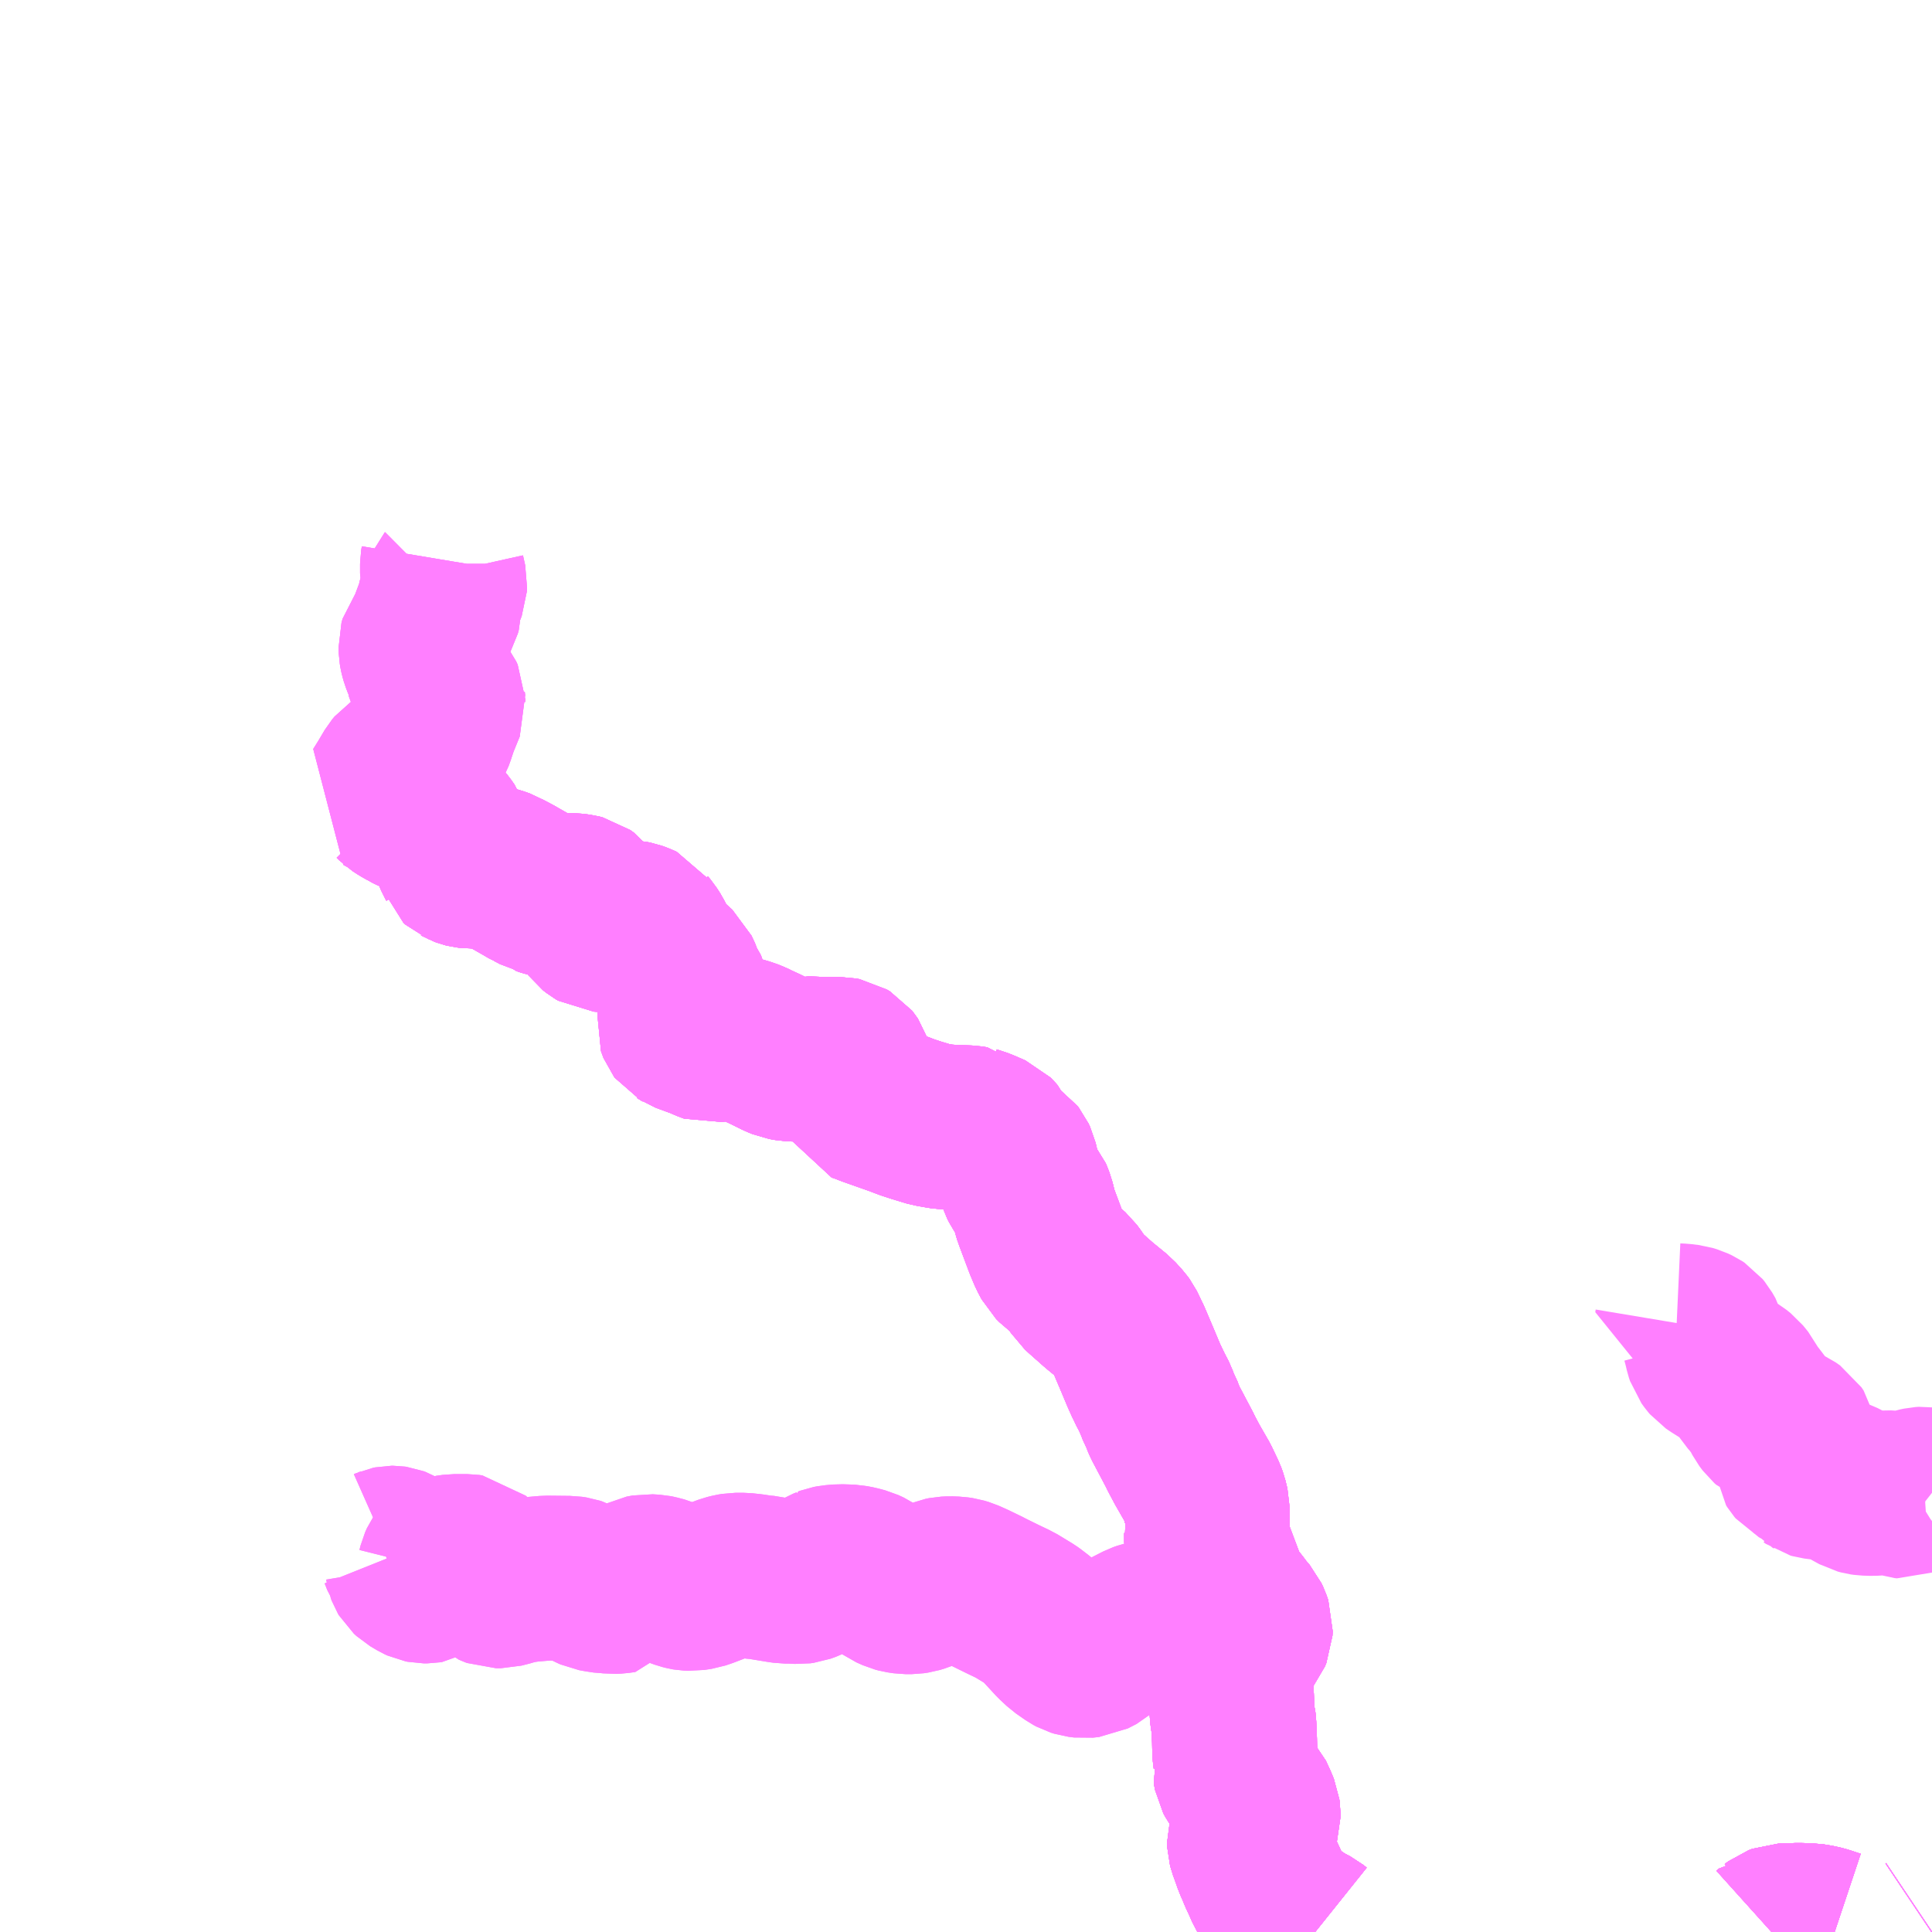 <?xml version="1.0" encoding="UTF-8"?>
<svg  xmlns="http://www.w3.org/2000/svg" xmlns:xlink="http://www.w3.org/1999/xlink" xmlns:go="http://purl.org/svgmap/profile" property="N07_001,N07_002,N07_003,N07_004,N07_005,N07_006,N07_007" viewBox="13913.086 -3594.727 8.789 8.789" go:dataArea="13913.0859375 -3594.7265625 8.7890625 8.7890625" >
<globalCoordinateSystem srsName="http://purl.org/crs/84" transform="matrix(100.0,0.0,0.0,-100.0,0.0,0.0)" />
<defs>
 <g id="p0" >
  <circle cx="0.0" cy="0.0" r="3" stroke="green" stroke-width="0.75" vector-effect="non-scaling-stroke" />
 </g>
</defs>
<g fill="none" fill-rule="evenodd" stroke="#FF00FF" stroke-width="0.75" opacity="0.5" vector-effect="non-scaling-stroke" stroke-linejoin="bevel" >
<path content="1,国際興業（株）,名栗01,2.0,2.0,2.0," xlink:title="1" d="M13917.799,-3589.197L13917.796,-3589.206L13917.783,-3589.258L13917.775,-3589.279L13917.77,-3589.291L13917.764,-3589.298L13917.738,-3589.336L13917.731,-3589.35L13917.722,-3589.377L13917.716,-3589.39L13917.714,-3589.404L13917.705,-3589.442L13917.698,-3589.457L13917.691,-3589.466L13917.676,-3589.476L13917.639,-3589.498L13917.63,-3589.508L13917.621,-3589.524L13917.609,-3589.55L13917.604,-3589.556L13917.601,-3589.559L13917.555,-3589.579L13917.532,-3589.588L13917.521,-3589.591L13917.52,-3589.592L13917.494,-3589.596L13917.415,-3589.599L13917.401,-3589.6L13917.38,-3589.601L13917.361,-3589.604L13917.345,-3589.607L13917.32,-3589.611L13917.257,-3589.63L13917.208,-3589.646L13917.201,-3589.649L13917.193,-3589.652L13917.175,-3589.659L13917.161,-3589.664L13917.045,-3589.705L13917.012,-3589.718L13916.988,-3589.726L13916.969,-3589.771L13916.96,-3589.802L13916.954,-3589.847L13916.953,-3589.871L13916.952,-3589.878L13916.95,-3589.884L13916.946,-3589.89L13916.942,-3589.895L13916.937,-3589.898L13916.927,-3589.904L13916.911,-3589.907L13916.84,-3589.907L13916.834,-3589.907L13916.747,-3589.911L13916.738,-3589.908L13916.726,-3589.908L13916.679,-3589.91L13916.651,-3589.915L13916.634,-3589.922L13916.629,-3589.924L13916.564,-3589.956L13916.529,-3589.972L13916.522,-3589.976L13916.499,-3589.986L13916.484,-3589.992L13916.477,-3589.994L13916.46,-3589.999L13916.445,-3590.003L13916.424,-3590.005L13916.407,-3590.005L13916.391,-3590.004L13916.365,-3590.001L13916.317,-3589.994L13916.314,-3589.995L13916.29,-3590.005L13916.274,-3590.014L13916.266,-3590.015L13916.198,-3590.04L13916.192,-3590.044L13916.183,-3590.049L13916.18,-3590.053L13916.178,-3590.058L13916.176,-3590.064L13916.177,-3590.072L13916.182,-3590.088L13916.194,-3590.108L13916.219,-3590.143L13916.222,-3590.152L13916.223,-3590.165L13916.222,-3590.178L13916.218,-3590.202L13916.211,-3590.215L13916.196,-3590.239L13916.187,-3590.257L13916.181,-3590.277L13916.165,-3590.311L13916.111,-3590.36L13916.101,-3590.374L13916.09,-3590.385L13916.069,-3590.416L13916.047,-3590.46L13916.031,-3590.485L13916.02,-3590.498L13916.013,-3590.509L13915.988,-3590.52L13915.971,-3590.526L13915.961,-3590.528L13915.95,-3590.529L13915.937,-3590.528L13915.878,-3590.512L13915.828,-3590.498L13915.814,-3590.499L13915.802,-3590.506L13915.788,-3590.517L13915.782,-3590.525L13915.772,-3590.543L13915.77,-3590.562L13915.771,-3590.595L13915.767,-3590.612L13915.756,-3590.629L13915.753,-3590.633L13915.736,-3590.645L13915.72,-3590.649L13915.69,-3590.653L13915.639,-3590.653L13915.596,-3590.655L13915.588,-3590.655L13915.575,-3590.658L13915.554,-3590.665L13915.552,-3590.667L13915.543,-3590.669L13915.534,-3590.674L13915.505,-3590.689L13915.5,-3590.691L13915.464,-3590.712L13915.448,-3590.721L13915.422,-3590.736L13915.38,-3590.758L13915.37,-3590.764L13915.345,-3590.773L13915.333,-3590.776L13915.302,-3590.782L13915.274,-3590.785L13915.236,-3590.788L13915.219,-3590.788L13915.21,-3590.789L13915.202,-3590.791L13915.194,-3590.794L13915.187,-3590.798L13915.18,-3590.801L13915.171,-3590.809L13915.169,-3590.816L13915.165,-3590.823L13915.159,-3590.837L13915.146,-3590.882L13915.139,-3590.898L13915.123,-3590.932L13915.119,-3590.943L13915.105,-3590.963L13915.092,-3590.979L13915.088,-3590.982L13915.072,-3590.992L13915.036,-3591.01L13915.006,-3591.022L13914.995,-3591.025L13914.959,-3591.041L13914.945,-3591.048L13914.942,-3591.05L13914.917,-3591.064L13914.894,-3591.079L13914.883,-3591.09"/>
<path content="1,国際興業（株）,名栗02,2.0,2.0,2.0," xlink:title="1" d="M13917.799,-3589.197L13917.796,-3589.206L13917.783,-3589.258L13917.775,-3589.279L13917.77,-3589.291L13917.764,-3589.298L13917.738,-3589.336L13917.731,-3589.35L13917.722,-3589.377L13917.716,-3589.39L13917.714,-3589.404L13917.705,-3589.442L13917.698,-3589.457L13917.691,-3589.466L13917.676,-3589.476L13917.639,-3589.498L13917.63,-3589.508L13917.621,-3589.524L13917.609,-3589.55L13917.604,-3589.556L13917.601,-3589.559L13917.555,-3589.579L13917.532,-3589.588L13917.521,-3589.591L13917.52,-3589.592L13917.494,-3589.596L13917.415,-3589.599L13917.401,-3589.6L13917.38,-3589.601L13917.361,-3589.604L13917.345,-3589.607L13917.32,-3589.611L13917.257,-3589.63L13917.208,-3589.646L13917.201,-3589.649L13917.193,-3589.652L13917.175,-3589.659L13917.161,-3589.664L13917.045,-3589.705L13917.012,-3589.718L13916.988,-3589.726L13916.969,-3589.771L13916.96,-3589.802L13916.954,-3589.847L13916.953,-3589.871L13916.952,-3589.878L13916.95,-3589.884L13916.946,-3589.89L13916.942,-3589.895L13916.937,-3589.898L13916.927,-3589.904L13916.911,-3589.907L13916.84,-3589.907L13916.834,-3589.907L13916.747,-3589.911L13916.738,-3589.908L13916.726,-3589.908L13916.679,-3589.91L13916.651,-3589.915L13916.634,-3589.922L13916.629,-3589.924L13916.564,-3589.956L13916.529,-3589.972L13916.522,-3589.976L13916.499,-3589.986L13916.484,-3589.992L13916.477,-3589.994L13916.46,-3589.999L13916.445,-3590.003L13916.424,-3590.005L13916.407,-3590.005L13916.391,-3590.004L13916.365,-3590.001L13916.317,-3589.994L13916.314,-3589.995L13916.29,-3590.005L13916.274,-3590.014L13916.266,-3590.015L13916.198,-3590.04L13916.192,-3590.044L13916.183,-3590.049L13916.18,-3590.053L13916.178,-3590.058L13916.176,-3590.064L13916.177,-3590.072L13916.182,-3590.088L13916.194,-3590.108L13916.219,-3590.143L13916.222,-3590.152L13916.223,-3590.165L13916.222,-3590.178L13916.218,-3590.202L13916.211,-3590.215L13916.196,-3590.239L13916.187,-3590.257L13916.181,-3590.277L13916.165,-3590.311L13916.111,-3590.36L13916.101,-3590.374L13916.09,-3590.385L13916.069,-3590.416L13916.047,-3590.46L13916.031,-3590.485L13916.02,-3590.498L13916.013,-3590.509L13915.988,-3590.52L13915.971,-3590.526L13915.961,-3590.528L13915.95,-3590.529L13915.937,-3590.528L13915.878,-3590.512L13915.828,-3590.498L13915.814,-3590.499L13915.802,-3590.506L13915.788,-3590.517L13915.782,-3590.525L13915.772,-3590.543L13915.77,-3590.562L13915.771,-3590.595L13915.767,-3590.612L13915.756,-3590.629L13915.753,-3590.633L13915.736,-3590.645L13915.72,-3590.649L13915.69,-3590.653L13915.639,-3590.653L13915.596,-3590.655L13915.588,-3590.655L13915.575,-3590.658L13915.554,-3590.665L13915.552,-3590.667L13915.543,-3590.669L13915.534,-3590.674L13915.505,-3590.689L13915.5,-3590.691L13915.464,-3590.712L13915.448,-3590.721L13915.422,-3590.736L13915.38,-3590.758L13915.37,-3590.764L13915.345,-3590.773L13915.333,-3590.776L13915.302,-3590.782L13915.274,-3590.785L13915.236,-3590.788L13915.219,-3590.788L13915.21,-3590.789L13915.202,-3590.791L13915.194,-3590.794L13915.187,-3590.798L13915.18,-3590.801L13915.171,-3590.809L13915.169,-3590.816L13915.165,-3590.823L13915.159,-3590.837L13915.146,-3590.882L13915.139,-3590.898L13915.123,-3590.932L13915.119,-3590.943L13915.105,-3590.963L13915.092,-3590.979L13915.088,-3590.982L13915.072,-3590.992L13915.036,-3591.01L13915.006,-3591.022L13914.995,-3591.025L13914.959,-3591.041L13914.945,-3591.048L13914.942,-3591.05L13914.917,-3591.064L13914.894,-3591.079L13914.883,-3591.09L13914.858,-3591.105L13914.829,-3591.121L13914.854,-3591.161L13914.886,-3591.215L13914.896,-3591.227L13914.911,-3591.237L13914.93,-3591.245L13914.954,-3591.252L13914.964,-3591.257L13914.981,-3591.274L13915.03,-3591.344L13915.039,-3591.356L13915.047,-3591.37L13915.054,-3591.389L13915.07,-3591.437L13915.103,-3591.518L13915.101,-3591.534L13915.101,-3591.545L13915.094,-3591.56L13915.078,-3591.581L13915.06,-3591.605L13915.051,-3591.617L13915.04,-3591.638L13915.034,-3591.665L13915.029,-3591.683L13915.021,-3591.704L13915.018,-3591.711L13915.01,-3591.732L13915.006,-3591.746L13915.004,-3591.755L13915.002,-3591.767L13915.001,-3591.794L13915.006,-3591.812L13915.01,-3591.817L13915.028,-3591.834L13915.038,-3591.842L13915.045,-3591.85L13915.049,-3591.861L13915.052,-3591.888L13915.058,-3591.909L13915.065,-3591.924L13915.074,-3591.935L13915.081,-3591.948L13915.085,-3591.962L13915.085,-3591.986L13915.089,-3592.006L13915.1,-3592.038L13915.102,-3592.04L13915.108,-3592.056L13915.109,-3592.074L13915.103,-3592.101L13915.099,-3592.119L13915.099,-3592.162L13915.102,-3592.18"/>
<path content="1,国際興業（株）,有間01,0.0,1.0,1.0," xlink:title="1" d="M13914.833,-3587.673L13914.848,-3587.678L13914.857,-3587.682L13914.867,-3587.684L13914.875,-3587.684L13914.882,-3587.683L13914.89,-3587.68L13914.897,-3587.676L13914.905,-3587.669L13914.911,-3587.663L13914.917,-3587.648L13914.924,-3587.63L13914.937,-3587.61L13914.94,-3587.603L13914.943,-3587.585L13914.946,-3587.577L13914.949,-3587.572L13914.961,-3587.561L13914.993,-3587.542L13915.004,-3587.537L13915.014,-3587.535L13915.029,-3587.535L13915.035,-3587.536L13915.042,-3587.54L13915.052,-3587.545L13915.069,-3587.558L13915.072,-3587.56L13915.079,-3587.572L13915.085,-3587.585L13915.09,-3587.605L13915.098,-3587.623L13915.105,-3587.633L13915.112,-3587.638L13915.122,-3587.642L13915.151,-3587.646L13915.213,-3587.646L13915.227,-3587.644L13915.237,-3587.635L13915.242,-3587.628L13915.251,-3587.608L13915.258,-3587.589L13915.265,-3587.578L13915.287,-3587.555L13915.325,-3587.52L13915.334,-3587.516L13915.342,-3587.513L13915.365,-3587.513L13915.404,-3587.523L13915.422,-3587.529L13915.447,-3587.534L13915.449,-3587.534L13915.449,-3587.535L13915.491,-3587.541L13915.572,-3587.548L13915.668,-3587.547L13915.678,-3587.547L13915.698,-3587.544L13915.707,-3587.541L13915.724,-3587.532L13915.744,-3587.519L13915.779,-3587.502L13915.788,-3587.498L13915.81,-3587.494L13915.843,-3587.489L13915.856,-3587.489L13915.873,-3587.487L13915.895,-3587.488L13915.923,-3587.492L13915.935,-3587.51L13915.978,-3587.536L13916.005,-3587.55L13916.032,-3587.555L13916.064,-3587.553L13916.074,-3587.551L13916.105,-3587.543L13916.169,-3587.515L13916.191,-3587.507L13916.207,-3587.503L13916.213,-3587.502L13916.234,-3587.501L13916.254,-3587.504L13916.267,-3587.506L13916.291,-3587.514L13916.343,-3587.534L13916.394,-3587.553L13916.414,-3587.558L13916.432,-3587.561L13916.469,-3587.561L13916.506,-3587.557L13916.539,-3587.552L13916.546,-3587.552L13916.57,-3587.548L13916.631,-3587.538L13916.658,-3587.534L13916.686,-3587.534L13916.722,-3587.532L13916.737,-3587.534L13916.762,-3587.543L13916.774,-3587.549L13916.805,-3587.567L13916.834,-3587.584L13916.849,-3587.59L13916.849,-3587.591L13916.857,-3587.594L13916.873,-3587.597L13916.908,-3587.6L13916.94,-3587.599L13916.96,-3587.598L13916.986,-3587.593L13917.016,-3587.585L13917.04,-3587.574L13917.078,-3587.548L13917.101,-3587.531L13917.135,-3587.507L13917.164,-3587.494L13917.179,-3587.49L13917.206,-3587.486L13917.233,-3587.486L13917.253,-3587.489L13917.273,-3587.495L13917.302,-3587.507L13917.349,-3587.532L13917.371,-3587.541L13917.386,-3587.544L13917.407,-3587.545L13917.436,-3587.544L13917.456,-3587.541L13917.476,-3587.535L13917.512,-3587.519L13917.574,-3587.489L13917.581,-3587.485L13917.646,-3587.453L13917.692,-3587.431L13917.701,-3587.427L13917.77,-3587.385L13917.777,-3587.38L13917.807,-3587.357L13917.821,-3587.345L13917.891,-3587.269L13917.922,-3587.24L13917.965,-3587.21L13917.978,-3587.203L13917.994,-3587.198L13918.018,-3587.195L13918.046,-3587.198L13918.085,-3587.218L13918.122,-3587.252L13918.183,-3587.288L13918.275,-3587.335L13918.292,-3587.341L13918.305,-3587.344L13918.32,-3587.344L13918.329,-3587.342L13918.342,-3587.337L13918.351,-3587.336L13918.354,-3587.332L13918.367,-3587.325L13918.398,-3587.3L13918.413,-3587.291L13918.424,-3587.287L13918.438,-3587.283L13918.477,-3587.278L13918.515,-3587.272L13918.533,-3587.271L13918.544,-3587.27L13918.561,-3587.268L13918.576,-3587.267L13918.588,-3587.265L13918.599,-3587.264L13918.608,-3587.263L13918.624,-3587.261L13918.646,-3587.258L13918.664,-3587.255L13918.674,-3587.241L13918.681,-3587.229L13918.689,-3587.221L13918.692,-3587.217L13918.683,-3587.21L13918.68,-3587.205L13918.678,-3587.196L13918.68,-3587.175L13918.679,-3587.161L13918.682,-3587.149L13918.682,-3587.14L13918.683,-3587.106L13918.688,-3587.063L13918.689,-3587.05L13918.687,-3587.042L13918.686,-3587.03L13918.688,-3587.011L13918.69,-3586.952L13918.692,-3586.927L13918.694,-3586.911L13918.695,-3586.906L13918.697,-3586.898L13918.699,-3586.88L13918.702,-3586.811L13918.703,-3586.758L13918.707,-3586.725L13918.706,-3586.694L13918.703,-3586.686L13918.709,-3586.655L13918.717,-3586.64L13918.735,-3586.615L13918.75,-3586.589L13918.777,-3586.56L13918.795,-3586.521L13918.807,-3586.492L13918.809,-3586.477L13918.809,-3586.461L13918.8,-3586.431L13918.78,-3586.393L13918.77,-3586.361L13918.771,-3586.339L13918.775,-3586.324L13918.792,-3586.277L13918.798,-3586.259L13918.808,-3586.237L13918.822,-3586.203L13918.841,-3586.162L13918.853,-3586.134L13918.879,-3586.091L13918.883,-3586.079L13918.898,-3586.06L13918.934,-3586.027L13918.957,-3586.009L13919.009,-3585.974L13919.014,-3585.971L13919.054,-3585.95L13919.069,-3585.938M13921.145,-3585.938L13921.155,-3585.947L13921.157,-3585.947L13921.173,-3585.959L13921.189,-3585.965L13921.267,-3585.968L13921.305,-3585.967L13921.319,-3585.967L13921.361,-3585.96L13921.387,-3585.953L13921.432,-3585.938M13921.872,-3585.938L13921.875,-3585.94"/>
<path content="1,国際興業（株）,有間01-2,0.0,1.0,1.0," xlink:title="1" d="M13914.833,-3587.673L13914.848,-3587.678L13914.857,-3587.682L13914.867,-3587.684L13914.875,-3587.684L13914.882,-3587.683L13914.89,-3587.68L13914.897,-3587.676L13914.905,-3587.669L13914.911,-3587.663L13914.917,-3587.648L13914.924,-3587.63L13914.937,-3587.61L13914.94,-3587.603L13914.943,-3587.585L13914.946,-3587.577L13914.949,-3587.572L13914.961,-3587.561L13914.993,-3587.542L13915.004,-3587.537L13915.014,-3587.535L13915.029,-3587.535L13915.035,-3587.536L13915.042,-3587.54L13915.052,-3587.545L13915.069,-3587.558L13915.072,-3587.56L13915.079,-3587.572L13915.085,-3587.585L13915.09,-3587.605L13915.098,-3587.623L13915.105,-3587.633L13915.112,-3587.638L13915.122,-3587.642L13915.151,-3587.646L13915.213,-3587.646L13915.227,-3587.644L13915.237,-3587.635L13915.242,-3587.628L13915.251,-3587.608L13915.258,-3587.589L13915.265,-3587.578L13915.287,-3587.555L13915.325,-3587.52L13915.334,-3587.516L13915.342,-3587.513L13915.365,-3587.513L13915.404,-3587.523L13915.422,-3587.529L13915.447,-3587.534L13915.449,-3587.534L13915.449,-3587.535L13915.491,-3587.541L13915.572,-3587.548L13915.668,-3587.547L13915.678,-3587.547L13915.698,-3587.544L13915.707,-3587.541L13915.724,-3587.532L13915.744,-3587.519L13915.779,-3587.502L13915.788,-3587.498L13915.81,-3587.494L13915.843,-3587.489L13915.856,-3587.489L13915.873,-3587.487L13915.895,-3587.488L13915.923,-3587.492L13915.935,-3587.51L13915.978,-3587.536L13916.005,-3587.55L13916.032,-3587.555L13916.064,-3587.553L13916.074,-3587.551L13916.105,-3587.543L13916.169,-3587.515L13916.191,-3587.507L13916.207,-3587.503L13916.213,-3587.502L13916.234,-3587.501L13916.254,-3587.504L13916.267,-3587.506L13916.291,-3587.514L13916.343,-3587.534L13916.394,-3587.553L13916.414,-3587.558L13916.432,-3587.561L13916.469,-3587.561L13916.506,-3587.557L13916.539,-3587.552L13916.546,-3587.552L13916.57,-3587.548L13916.631,-3587.538L13916.658,-3587.534L13916.686,-3587.534L13916.722,-3587.532L13916.737,-3587.534L13916.762,-3587.543L13916.774,-3587.549L13916.805,-3587.567L13916.834,-3587.584L13916.849,-3587.59L13916.849,-3587.591L13916.857,-3587.594L13916.873,-3587.597L13916.908,-3587.6L13916.94,-3587.599L13916.96,-3587.598L13916.986,-3587.593L13917.016,-3587.585L13917.04,-3587.574L13917.078,-3587.548L13917.101,-3587.531L13917.135,-3587.507L13917.164,-3587.494L13917.179,-3587.49L13917.206,-3587.486L13917.233,-3587.486L13917.253,-3587.489L13917.273,-3587.495L13917.302,-3587.507L13917.349,-3587.532L13917.371,-3587.541L13917.386,-3587.544L13917.407,-3587.545L13917.436,-3587.544L13917.456,-3587.541L13917.476,-3587.535L13917.512,-3587.519L13917.574,-3587.489L13917.581,-3587.485L13917.646,-3587.453L13917.692,-3587.431L13917.701,-3587.427L13917.77,-3587.385L13917.777,-3587.38L13917.807,-3587.357L13917.821,-3587.345L13917.891,-3587.269L13917.922,-3587.24L13917.965,-3587.21L13917.978,-3587.203L13917.994,-3587.198L13918.018,-3587.195L13918.046,-3587.198L13918.085,-3587.218L13918.122,-3587.252L13918.183,-3587.288L13918.275,-3587.335L13918.292,-3587.341L13918.305,-3587.344L13918.32,-3587.344L13918.329,-3587.342L13918.342,-3587.337L13918.351,-3587.336L13918.354,-3587.332L13918.367,-3587.325L13918.398,-3587.3L13918.413,-3587.291L13918.424,-3587.287L13918.438,-3587.283L13918.477,-3587.278L13918.515,-3587.272L13918.533,-3587.271L13918.544,-3587.27L13918.561,-3587.268L13918.576,-3587.267L13918.588,-3587.265L13918.599,-3587.264L13918.608,-3587.263L13918.624,-3587.261L13918.646,-3587.258L13918.664,-3587.255L13918.674,-3587.241L13918.681,-3587.229L13918.689,-3587.221L13918.692,-3587.217L13918.683,-3587.21L13918.68,-3587.205L13918.678,-3587.196L13918.68,-3587.175L13918.679,-3587.161L13918.682,-3587.149L13918.682,-3587.14L13918.683,-3587.106L13918.688,-3587.063L13918.689,-3587.05L13918.687,-3587.042L13918.686,-3587.03L13918.688,-3587.011L13918.69,-3586.952L13918.692,-3586.927L13918.694,-3586.911L13918.695,-3586.906L13918.697,-3586.898L13918.699,-3586.88L13918.702,-3586.811L13918.703,-3586.758L13918.707,-3586.725L13918.706,-3586.694L13918.703,-3586.686L13918.709,-3586.655L13918.717,-3586.64L13918.735,-3586.615L13918.75,-3586.589L13918.777,-3586.56L13918.795,-3586.521L13918.807,-3586.492L13918.809,-3586.477L13918.809,-3586.461L13918.8,-3586.431L13918.78,-3586.393L13918.77,-3586.361L13918.771,-3586.339L13918.775,-3586.324L13918.792,-3586.277L13918.798,-3586.259L13918.808,-3586.237L13918.822,-3586.203L13918.841,-3586.162L13918.853,-3586.134L13918.879,-3586.091L13918.883,-3586.079L13918.898,-3586.06L13918.934,-3586.027L13918.957,-3586.009L13919.009,-3585.974L13919.014,-3585.971L13919.054,-3585.95L13919.069,-3585.938M13921.145,-3585.938L13921.155,-3585.947L13921.157,-3585.947L13921.173,-3585.959L13921.189,-3585.965L13921.267,-3585.968L13921.305,-3585.967L13921.319,-3585.967L13921.361,-3585.96L13921.387,-3585.953L13921.432,-3585.938M13921.872,-3585.938L13921.875,-3585.94"/>
<path content="1,国際興業（株）,飯01,3.5,2.5,2.5," xlink:title="1" d="M13915.102,-3592.18L13915.099,-3592.162L13915.099,-3592.119L13915.103,-3592.101L13915.109,-3592.074L13915.108,-3592.056L13915.102,-3592.04L13915.1,-3592.038L13915.089,-3592.006L13915.085,-3591.986L13915.085,-3591.962L13915.081,-3591.948L13915.074,-3591.935L13915.065,-3591.924L13915.058,-3591.909L13915.052,-3591.888L13915.049,-3591.861L13915.045,-3591.85L13915.038,-3591.842L13915.028,-3591.834L13915.01,-3591.817L13915.006,-3591.812L13915.001,-3591.794L13915.002,-3591.767L13915.004,-3591.755L13915.006,-3591.746L13915.01,-3591.732L13915.018,-3591.711L13915.021,-3591.704L13915.029,-3591.683L13915.034,-3591.665L13915.04,-3591.638L13915.051,-3591.617L13915.06,-3591.605L13915.078,-3591.581L13915.094,-3591.56L13915.101,-3591.545L13915.101,-3591.534L13915.103,-3591.518L13915.07,-3591.437L13915.054,-3591.389L13915.047,-3591.37L13915.039,-3591.356L13915.03,-3591.344L13914.981,-3591.274L13914.964,-3591.257L13914.954,-3591.252L13914.93,-3591.245L13914.911,-3591.237L13914.896,-3591.227L13914.886,-3591.215L13914.854,-3591.161L13914.829,-3591.121L13914.858,-3591.105L13914.883,-3591.09L13914.894,-3591.079L13914.917,-3591.064L13914.942,-3591.05L13914.945,-3591.048L13914.959,-3591.041L13914.995,-3591.025L13915.006,-3591.022L13915.036,-3591.01L13915.072,-3590.992L13915.088,-3590.982L13915.092,-3590.979L13915.105,-3590.963L13915.119,-3590.943L13915.123,-3590.932L13915.139,-3590.898L13915.146,-3590.882L13915.159,-3590.837L13915.165,-3590.823L13915.169,-3590.816L13915.171,-3590.809L13915.18,-3590.801L13915.187,-3590.798L13915.194,-3590.794L13915.202,-3590.791L13915.21,-3590.789L13915.219,-3590.788L13915.236,-3590.788L13915.274,-3590.785L13915.302,-3590.782L13915.333,-3590.776L13915.345,-3590.773L13915.37,-3590.764L13915.38,-3590.758L13915.422,-3590.736L13915.448,-3590.721L13915.464,-3590.712L13915.5,-3590.691L13915.505,-3590.689L13915.534,-3590.674L13915.543,-3590.669L13915.552,-3590.667L13915.554,-3590.665L13915.575,-3590.658L13915.588,-3590.655L13915.596,-3590.655L13915.639,-3590.653L13915.69,-3590.653L13915.72,-3590.649L13915.736,-3590.645L13915.753,-3590.633L13915.756,-3590.629L13915.767,-3590.612L13915.771,-3590.595L13915.77,-3590.562L13915.772,-3590.543L13915.782,-3590.525L13915.788,-3590.517L13915.802,-3590.506L13915.814,-3590.499L13915.828,-3590.498L13915.878,-3590.512L13915.937,-3590.528L13915.95,-3590.529L13915.961,-3590.528L13915.971,-3590.526L13915.988,-3590.52L13916.013,-3590.509L13916.02,-3590.498L13916.031,-3590.485L13916.047,-3590.46L13916.069,-3590.416L13916.09,-3590.385L13916.101,-3590.374L13916.111,-3590.36L13916.165,-3590.311L13916.181,-3590.277L13916.187,-3590.257L13916.196,-3590.239L13916.211,-3590.215L13916.218,-3590.202L13916.222,-3590.178L13916.223,-3590.165L13916.222,-3590.152L13916.219,-3590.143L13916.194,-3590.108L13916.182,-3590.088L13916.177,-3590.072L13916.176,-3590.064L13916.178,-3590.058L13916.18,-3590.053L13916.183,-3590.049L13916.192,-3590.044L13916.198,-3590.04L13916.266,-3590.015L13916.274,-3590.014L13916.29,-3590.005L13916.314,-3589.995L13916.317,-3589.994L13916.365,-3590.001L13916.391,-3590.004L13916.407,-3590.005L13916.424,-3590.005L13916.445,-3590.003L13916.46,-3589.999L13916.477,-3589.994L13916.484,-3589.992L13916.499,-3589.986L13916.522,-3589.976L13916.529,-3589.972L13916.564,-3589.956L13916.629,-3589.924L13916.634,-3589.922L13916.651,-3589.915L13916.679,-3589.91L13916.726,-3589.908L13916.738,-3589.908L13916.747,-3589.911L13916.834,-3589.907L13916.84,-3589.907L13916.911,-3589.907L13916.927,-3589.904L13916.937,-3589.898L13916.942,-3589.895L13916.946,-3589.89L13916.95,-3589.884L13916.952,-3589.878L13916.953,-3589.871L13916.954,-3589.847L13916.96,-3589.802L13916.969,-3589.771L13916.988,-3589.726L13917.012,-3589.718L13917.045,-3589.705L13917.161,-3589.664L13917.175,-3589.659L13917.193,-3589.652L13917.201,-3589.649L13917.208,-3589.646L13917.257,-3589.63L13917.32,-3589.611L13917.345,-3589.607L13917.361,-3589.604L13917.38,-3589.601L13917.401,-3589.6L13917.415,-3589.599L13917.494,-3589.596L13917.52,-3589.592L13917.521,-3589.591L13917.532,-3589.588L13917.555,-3589.579L13917.601,-3589.559L13917.604,-3589.556L13917.609,-3589.55L13917.621,-3589.524L13917.63,-3589.508L13917.639,-3589.498L13917.676,-3589.476L13917.691,-3589.466L13917.698,-3589.457L13917.705,-3589.442L13917.714,-3589.404L13917.716,-3589.39L13917.722,-3589.377L13917.731,-3589.35L13917.738,-3589.336L13917.764,-3589.298L13917.77,-3589.291L13917.775,-3589.279L13917.783,-3589.258L13917.796,-3589.206L13917.799,-3589.197L13917.847,-3589.069L13917.866,-3589.024L13917.883,-3588.992L13917.897,-3588.978L13917.938,-3588.948L13917.956,-3588.932L13917.973,-3588.909L13918.001,-3588.865L13918.022,-3588.846L13918.083,-3588.792L13918.095,-3588.782L13918.156,-3588.732L13918.186,-3588.699L13918.194,-3588.688L13918.199,-3588.678L13918.222,-3588.63L13918.256,-3588.55L13918.29,-3588.469L13918.294,-3588.458L13918.301,-3588.445L13918.323,-3588.399L13918.331,-3588.386L13918.35,-3588.342L13918.352,-3588.335L13918.376,-3588.283L13918.377,-3588.278L13918.387,-3588.255L13918.434,-3588.166L13918.454,-3588.128L13918.458,-3588.119L13918.486,-3588.066L13918.533,-3587.984L13918.562,-3587.923L13918.569,-3587.904L13918.578,-3587.867L13918.578,-3587.85L13918.578,-3587.818L13918.576,-3587.779L13918.573,-3587.767L13918.575,-3587.753L13918.575,-3587.711L13918.582,-3587.682L13918.592,-3587.659L13918.629,-3587.601L13918.636,-3587.555L13918.639,-3587.544L13918.643,-3587.527L13918.65,-3587.509L13918.662,-3587.486L13918.718,-3587.415L13918.735,-3587.392L13918.758,-3587.365L13918.766,-3587.348L13918.774,-3587.325L13918.773,-3587.305L13918.766,-3587.288L13918.754,-3587.273L13918.744,-3587.261L13918.73,-3587.247L13918.71,-3587.232L13918.692,-3587.217L13918.683,-3587.21L13918.68,-3587.205L13918.678,-3587.196L13918.68,-3587.175L13918.679,-3587.161L13918.682,-3587.149L13918.682,-3587.14L13918.683,-3587.106L13918.688,-3587.063L13918.689,-3587.05L13918.687,-3587.042L13918.686,-3587.03L13918.688,-3587.011L13918.69,-3586.952L13918.692,-3586.927L13918.694,-3586.911L13918.695,-3586.906L13918.697,-3586.898L13918.699,-3586.88L13918.702,-3586.811L13918.703,-3586.758L13918.707,-3586.725L13918.706,-3586.694L13918.703,-3586.686L13918.709,-3586.655L13918.717,-3586.64L13918.735,-3586.615L13918.75,-3586.589L13918.777,-3586.56L13918.795,-3586.521L13918.807,-3586.492L13918.809,-3586.477L13918.809,-3586.461L13918.8,-3586.431L13918.78,-3586.393L13918.77,-3586.361L13918.771,-3586.339L13918.775,-3586.324L13918.792,-3586.277L13918.798,-3586.259L13918.808,-3586.237L13918.822,-3586.203L13918.841,-3586.162L13918.853,-3586.134L13918.879,-3586.091L13918.883,-3586.079L13918.898,-3586.06L13918.934,-3586.027L13918.957,-3586.009L13919.009,-3585.974L13919.014,-3585.971L13919.054,-3585.95L13919.069,-3585.938M13921.145,-3585.938L13921.155,-3585.947L13921.157,-3585.947L13921.173,-3585.959L13921.189,-3585.965L13921.267,-3585.968L13921.305,-3585.967L13921.319,-3585.967L13921.361,-3585.96L13921.387,-3585.953L13921.432,-3585.938M13921.872,-3585.938L13921.875,-3585.94"/>
<path content="1,国際興業（株）,飯01-2,2.0,2.5,2.5," xlink:title="1" d="M13918.692,-3587.217L13918.683,-3587.21L13918.68,-3587.205L13918.678,-3587.196L13918.68,-3587.175L13918.679,-3587.161L13918.682,-3587.149L13918.682,-3587.14L13918.683,-3587.106L13918.688,-3587.063L13918.689,-3587.05L13918.687,-3587.042L13918.686,-3587.03L13918.688,-3587.011L13918.69,-3586.952L13918.692,-3586.927L13918.694,-3586.911L13918.695,-3586.906L13918.697,-3586.898L13918.699,-3586.88L13918.702,-3586.811L13918.703,-3586.758L13918.707,-3586.725L13918.706,-3586.694L13918.703,-3586.686L13918.709,-3586.655L13918.717,-3586.64L13918.735,-3586.615L13918.75,-3586.589L13918.777,-3586.56L13918.795,-3586.521L13918.807,-3586.492L13918.809,-3586.477L13918.809,-3586.461L13918.8,-3586.431L13918.78,-3586.393L13918.77,-3586.361L13918.771,-3586.339L13918.775,-3586.324L13918.792,-3586.277L13918.798,-3586.259L13918.808,-3586.237L13918.822,-3586.203L13918.841,-3586.162L13918.853,-3586.134L13918.879,-3586.091L13918.883,-3586.079L13918.898,-3586.06L13918.934,-3586.027L13918.957,-3586.009L13919.009,-3585.974L13919.014,-3585.971L13919.054,-3585.95L13919.069,-3585.938M13921.145,-3585.938L13921.155,-3585.947L13921.157,-3585.947L13921.173,-3585.959L13921.189,-3585.965L13921.267,-3585.968L13921.305,-3585.967L13921.319,-3585.967L13921.361,-3585.96L13921.387,-3585.953L13921.432,-3585.938M13921.872,-3585.938L13921.875,-3585.94"/>
<path content="1,国際興業（株）,飯01-2,2.0,2.5,2.5," xlink:title="1" d="M13918.342,-3587.337L13918.351,-3587.336L13918.354,-3587.332L13918.367,-3587.325L13918.398,-3587.3L13918.413,-3587.291L13918.424,-3587.287L13918.438,-3587.283L13918.477,-3587.278L13918.515,-3587.272L13918.533,-3587.271L13918.544,-3587.27L13918.561,-3587.268L13918.576,-3587.267L13918.588,-3587.265L13918.599,-3587.264L13918.608,-3587.263L13918.624,-3587.261L13918.646,-3587.258L13918.664,-3587.255L13918.674,-3587.241L13918.681,-3587.229L13918.689,-3587.221L13918.692,-3587.217"/>
<path content="1,国際興業（株）,飯01-2,2.0,2.5,2.5," xlink:title="1" d="M13915.102,-3592.18L13915.099,-3592.162L13915.099,-3592.119L13915.103,-3592.101L13915.109,-3592.074L13915.108,-3592.056L13915.102,-3592.04L13915.1,-3592.038L13915.089,-3592.006L13915.085,-3591.986L13915.085,-3591.962L13915.081,-3591.948L13915.074,-3591.935L13915.065,-3591.924L13915.058,-3591.909L13915.052,-3591.888L13915.049,-3591.861L13915.045,-3591.85L13915.038,-3591.842L13915.028,-3591.834L13915.01,-3591.817L13915.006,-3591.812L13915.001,-3591.794L13915.002,-3591.767L13915.004,-3591.755L13915.006,-3591.746L13915.01,-3591.732L13915.018,-3591.711L13915.021,-3591.704L13915.029,-3591.683L13915.034,-3591.665L13915.04,-3591.638L13915.051,-3591.617L13915.06,-3591.605L13915.078,-3591.581L13915.094,-3591.56L13915.101,-3591.545L13915.101,-3591.534L13915.103,-3591.518L13915.07,-3591.437L13915.054,-3591.389L13915.047,-3591.37L13915.039,-3591.356L13915.03,-3591.344L13914.981,-3591.274L13914.964,-3591.257L13914.954,-3591.252L13914.93,-3591.245L13914.911,-3591.237L13914.896,-3591.227L13914.886,-3591.215L13914.854,-3591.161L13914.829,-3591.121L13914.858,-3591.105L13914.883,-3591.09L13914.894,-3591.079L13914.917,-3591.064L13914.942,-3591.05L13914.945,-3591.048L13914.959,-3591.041L13914.995,-3591.025L13915.006,-3591.022L13915.036,-3591.01L13915.072,-3590.992L13915.088,-3590.982L13915.092,-3590.979L13915.105,-3590.963L13915.119,-3590.943L13915.123,-3590.932L13915.139,-3590.898L13915.146,-3590.882L13915.159,-3590.837L13915.165,-3590.823L13915.169,-3590.816L13915.171,-3590.809L13915.18,-3590.801L13915.187,-3590.798L13915.194,-3590.794L13915.202,-3590.791L13915.21,-3590.789L13915.219,-3590.788L13915.236,-3590.788L13915.274,-3590.785L13915.302,-3590.782L13915.333,-3590.776L13915.345,-3590.773L13915.37,-3590.764L13915.38,-3590.758L13915.422,-3590.736L13915.448,-3590.721L13915.464,-3590.712L13915.5,-3590.691L13915.505,-3590.689L13915.534,-3590.674L13915.543,-3590.669L13915.552,-3590.667L13915.554,-3590.665L13915.575,-3590.658L13915.588,-3590.655L13915.596,-3590.655L13915.639,-3590.653L13915.69,-3590.653L13915.72,-3590.649L13915.736,-3590.645L13915.753,-3590.633L13915.756,-3590.629L13915.767,-3590.612L13915.771,-3590.595L13915.77,-3590.562L13915.772,-3590.543L13915.782,-3590.525L13915.788,-3590.517L13915.802,-3590.506L13915.814,-3590.499L13915.828,-3590.498L13915.878,-3590.512L13915.937,-3590.528L13915.95,-3590.529L13915.961,-3590.528L13915.971,-3590.526L13915.988,-3590.52L13916.013,-3590.509L13916.02,-3590.498L13916.031,-3590.485L13916.047,-3590.46L13916.069,-3590.416L13916.09,-3590.385L13916.101,-3590.374L13916.111,-3590.36L13916.165,-3590.311L13916.181,-3590.277L13916.187,-3590.257L13916.196,-3590.239L13916.211,-3590.215L13916.218,-3590.202L13916.222,-3590.178L13916.223,-3590.165L13916.222,-3590.152L13916.219,-3590.143L13916.194,-3590.108L13916.182,-3590.088L13916.177,-3590.072L13916.176,-3590.064L13916.178,-3590.058L13916.18,-3590.053L13916.183,-3590.049L13916.192,-3590.044L13916.198,-3590.04L13916.266,-3590.015L13916.274,-3590.014L13916.29,-3590.005L13916.314,-3589.995L13916.317,-3589.994L13916.365,-3590.001L13916.391,-3590.004L13916.407,-3590.005L13916.424,-3590.005L13916.445,-3590.003L13916.46,-3589.999L13916.477,-3589.994L13916.484,-3589.992L13916.499,-3589.986L13916.522,-3589.976L13916.529,-3589.972L13916.564,-3589.956L13916.629,-3589.924L13916.634,-3589.922L13916.651,-3589.915L13916.679,-3589.91L13916.726,-3589.908L13916.738,-3589.908L13916.747,-3589.911L13916.834,-3589.907L13916.84,-3589.907L13916.911,-3589.907L13916.927,-3589.904L13916.937,-3589.898L13916.942,-3589.895L13916.946,-3589.89L13916.95,-3589.884L13916.952,-3589.878L13916.953,-3589.871L13916.954,-3589.847L13916.96,-3589.802L13916.969,-3589.771L13916.988,-3589.726L13917.012,-3589.718L13917.045,-3589.705L13917.161,-3589.664L13917.175,-3589.659L13917.193,-3589.652L13917.201,-3589.649L13917.208,-3589.646L13917.257,-3589.63L13917.32,-3589.611L13917.345,-3589.607L13917.361,-3589.604L13917.38,-3589.601L13917.401,-3589.6L13917.415,-3589.599L13917.494,-3589.596L13917.52,-3589.592L13917.521,-3589.591L13917.532,-3589.588L13917.555,-3589.579L13917.601,-3589.559L13917.604,-3589.556L13917.609,-3589.55L13917.621,-3589.524L13917.63,-3589.508L13917.639,-3589.498L13917.676,-3589.476L13917.691,-3589.466L13917.698,-3589.457L13917.705,-3589.442L13917.714,-3589.404L13917.716,-3589.39L13917.722,-3589.377L13917.731,-3589.35L13917.738,-3589.336L13917.764,-3589.298L13917.77,-3589.291L13917.775,-3589.279L13917.783,-3589.258L13917.796,-3589.206L13917.799,-3589.197L13917.847,-3589.069L13917.866,-3589.024L13917.883,-3588.992L13917.897,-3588.978L13917.938,-3588.948L13917.956,-3588.932L13917.973,-3588.909L13918.001,-3588.865L13918.022,-3588.846L13918.083,-3588.792L13918.095,-3588.782L13918.156,-3588.732L13918.186,-3588.699L13918.194,-3588.688L13918.199,-3588.678L13918.222,-3588.63L13918.256,-3588.55L13918.29,-3588.469L13918.294,-3588.458L13918.301,-3588.445L13918.323,-3588.399L13918.331,-3588.386L13918.35,-3588.342L13918.352,-3588.335L13918.376,-3588.283L13918.377,-3588.278L13918.387,-3588.255L13918.434,-3588.166L13918.454,-3588.128L13918.458,-3588.119L13918.486,-3588.066L13918.533,-3587.984L13918.562,-3587.923L13918.569,-3587.904L13918.578,-3587.867L13918.578,-3587.85L13918.578,-3587.818L13918.576,-3587.779L13918.573,-3587.767L13918.575,-3587.753L13918.575,-3587.711L13918.582,-3587.682L13918.592,-3587.659L13918.629,-3587.601L13918.636,-3587.555L13918.639,-3587.544L13918.643,-3587.527L13918.65,-3587.509L13918.662,-3587.486L13918.718,-3587.415L13918.735,-3587.392L13918.758,-3587.365L13918.766,-3587.348L13918.774,-3587.325L13918.773,-3587.305L13918.766,-3587.288L13918.754,-3587.273L13918.744,-3587.261L13918.73,-3587.247L13918.71,-3587.232L13918.692,-3587.217"/>
<path content="1,国際興業（株）,飯02,11.0,8.0,8.0," xlink:title="1" d="M13921.875,-3585.94L13921.872,-3585.938M13921.432,-3585.938L13921.387,-3585.953L13921.361,-3585.96L13921.319,-3585.967L13921.305,-3585.967L13921.267,-3585.968L13921.189,-3585.965L13921.173,-3585.959L13921.157,-3585.947L13921.155,-3585.947L13921.145,-3585.938M13919.069,-3585.938L13919.054,-3585.95L13919.014,-3585.971L13919.009,-3585.974L13918.957,-3586.009L13918.934,-3586.027L13918.898,-3586.06L13918.883,-3586.079L13918.879,-3586.091L13918.853,-3586.134L13918.841,-3586.162L13918.822,-3586.203L13918.808,-3586.237L13918.798,-3586.259L13918.792,-3586.277L13918.775,-3586.324L13918.771,-3586.339L13918.77,-3586.361L13918.78,-3586.393L13918.8,-3586.431L13918.809,-3586.461L13918.809,-3586.477L13918.807,-3586.492L13918.795,-3586.521L13918.777,-3586.56L13918.75,-3586.589L13918.735,-3586.615L13918.717,-3586.64L13918.709,-3586.655L13918.703,-3586.686L13918.706,-3586.694L13918.707,-3586.725L13918.703,-3586.758L13918.702,-3586.811L13918.699,-3586.88L13918.697,-3586.898L13918.695,-3586.906L13918.694,-3586.911L13918.692,-3586.927L13918.69,-3586.952L13918.688,-3587.011L13918.686,-3587.03L13918.687,-3587.042L13918.689,-3587.05L13918.688,-3587.063L13918.683,-3587.106L13918.682,-3587.14L13918.682,-3587.149L13918.679,-3587.161L13918.68,-3587.175L13918.678,-3587.196L13918.68,-3587.205L13918.683,-3587.21L13918.692,-3587.217L13918.71,-3587.232L13918.73,-3587.247L13918.744,-3587.261L13918.754,-3587.273L13918.766,-3587.288L13918.773,-3587.305L13918.774,-3587.325L13918.766,-3587.348L13918.758,-3587.365L13918.735,-3587.392L13918.718,-3587.415L13918.662,-3587.486L13918.65,-3587.509L13918.643,-3587.527L13918.639,-3587.544L13918.636,-3587.555L13918.629,-3587.601L13918.592,-3587.659L13918.582,-3587.682L13918.575,-3587.711L13918.575,-3587.753L13918.573,-3587.767L13918.576,-3587.779L13918.578,-3587.818L13918.578,-3587.85L13918.578,-3587.867L13918.569,-3587.904L13918.562,-3587.923L13918.533,-3587.984L13918.486,-3588.066L13918.458,-3588.119L13918.454,-3588.128L13918.434,-3588.166L13918.387,-3588.255L13918.377,-3588.278L13918.376,-3588.283L13918.352,-3588.335L13918.35,-3588.342L13918.331,-3588.386L13918.323,-3588.399L13918.301,-3588.445L13918.294,-3588.458L13918.29,-3588.469L13918.256,-3588.55L13918.222,-3588.63L13918.199,-3588.678L13918.194,-3588.688L13918.186,-3588.699L13918.156,-3588.732L13918.095,-3588.782L13918.083,-3588.792L13918.022,-3588.846L13918.001,-3588.865L13917.973,-3588.909L13917.956,-3588.932L13917.938,-3588.948L13917.897,-3588.978L13917.883,-3588.992L13917.866,-3589.024L13917.847,-3589.069L13917.799,-3589.197"/>
<path content="1,国際興業（株）,飯02-2,5.0,6.0,6.0," xlink:title="1" d="M13918.692,-3587.217L13918.683,-3587.21L13918.68,-3587.205L13918.678,-3587.196L13918.68,-3587.175L13918.679,-3587.161L13918.682,-3587.149L13918.682,-3587.14L13918.683,-3587.106L13918.688,-3587.063L13918.689,-3587.05L13918.687,-3587.042L13918.686,-3587.03L13918.688,-3587.011L13918.69,-3586.952L13918.692,-3586.927L13918.694,-3586.911L13918.695,-3586.906L13918.697,-3586.898L13918.699,-3586.88L13918.702,-3586.811L13918.703,-3586.758L13918.707,-3586.725L13918.706,-3586.694L13918.703,-3586.686L13918.709,-3586.655L13918.717,-3586.64L13918.735,-3586.615L13918.75,-3586.589L13918.777,-3586.56L13918.795,-3586.521L13918.807,-3586.492L13918.809,-3586.477L13918.809,-3586.461L13918.8,-3586.431L13918.78,-3586.393L13918.77,-3586.361L13918.771,-3586.339L13918.775,-3586.324L13918.792,-3586.277L13918.798,-3586.259L13918.808,-3586.237L13918.822,-3586.203L13918.841,-3586.162L13918.853,-3586.134L13918.879,-3586.091L13918.883,-3586.079L13918.898,-3586.06L13918.934,-3586.027L13918.957,-3586.009L13919.009,-3585.974L13919.014,-3585.971L13919.054,-3585.95L13919.069,-3585.938M13921.145,-3585.938L13921.155,-3585.947L13921.157,-3585.947L13921.173,-3585.959L13921.189,-3585.965L13921.267,-3585.968L13921.305,-3585.967L13921.319,-3585.967L13921.361,-3585.96L13921.387,-3585.953L13921.432,-3585.938M13921.872,-3585.938L13921.875,-3585.94"/>
<path content="1,国際興業（株）,飯02-2,5.0,6.0,6.0," xlink:title="1" d="M13918.342,-3587.337L13918.351,-3587.336L13918.354,-3587.332L13918.367,-3587.325L13918.398,-3587.3L13918.413,-3587.291L13918.424,-3587.287L13918.438,-3587.283L13918.477,-3587.278L13918.515,-3587.272L13918.533,-3587.271L13918.544,-3587.27L13918.561,-3587.268L13918.576,-3587.267L13918.588,-3587.265L13918.599,-3587.264L13918.608,-3587.263L13918.624,-3587.261L13918.646,-3587.258L13918.664,-3587.255L13918.674,-3587.241L13918.681,-3587.229L13918.689,-3587.221L13918.692,-3587.217"/>
<path content="1,国際興業（株）,飯02-2,5.0,6.0,6.0," xlink:title="1" d="M13917.799,-3589.197L13917.847,-3589.069L13917.866,-3589.024L13917.883,-3588.992L13917.897,-3588.978L13917.938,-3588.948L13917.956,-3588.932L13917.973,-3588.909L13918.001,-3588.865L13918.022,-3588.846L13918.083,-3588.792L13918.095,-3588.782L13918.156,-3588.732L13918.186,-3588.699L13918.194,-3588.688L13918.199,-3588.678L13918.222,-3588.63L13918.256,-3588.55L13918.29,-3588.469L13918.294,-3588.458L13918.301,-3588.445L13918.323,-3588.399L13918.331,-3588.386L13918.35,-3588.342L13918.352,-3588.335L13918.376,-3588.283L13918.377,-3588.278L13918.387,-3588.255L13918.434,-3588.166L13918.454,-3588.128L13918.458,-3588.119L13918.486,-3588.066L13918.533,-3587.984L13918.562,-3587.923L13918.569,-3587.904L13918.578,-3587.867L13918.578,-3587.85L13918.578,-3587.818L13918.576,-3587.779L13918.573,-3587.767L13918.575,-3587.753L13918.575,-3587.711L13918.582,-3587.682L13918.592,-3587.659L13918.629,-3587.601L13918.636,-3587.555L13918.639,-3587.544L13918.643,-3587.527L13918.65,-3587.509L13918.662,-3587.486L13918.718,-3587.415L13918.735,-3587.392L13918.758,-3587.365L13918.766,-3587.348L13918.774,-3587.325L13918.773,-3587.305L13918.766,-3587.288L13918.754,-3587.273L13918.744,-3587.261L13918.73,-3587.247L13918.71,-3587.232L13918.692,-3587.217"/>
<path content="1,国際興業（株）,飯03,6.0,3.0,3.0," xlink:title="1" d="M13921.875,-3585.94L13921.872,-3585.938M13921.432,-3585.938L13921.387,-3585.953L13921.361,-3585.96L13921.319,-3585.967L13921.305,-3585.967L13921.267,-3585.968L13921.189,-3585.965L13921.173,-3585.959L13921.157,-3585.947L13921.155,-3585.947L13921.145,-3585.938M13919.069,-3585.938L13919.054,-3585.95L13919.014,-3585.971L13919.009,-3585.974L13918.957,-3586.009L13918.934,-3586.027L13918.898,-3586.06L13918.883,-3586.079L13918.879,-3586.091L13918.853,-3586.134L13918.841,-3586.162L13918.822,-3586.203L13918.808,-3586.237L13918.798,-3586.259L13918.792,-3586.277L13918.775,-3586.324L13918.771,-3586.339L13918.77,-3586.361L13918.78,-3586.393L13918.8,-3586.431L13918.809,-3586.461L13918.809,-3586.477L13918.807,-3586.492L13918.795,-3586.521L13918.777,-3586.56L13918.75,-3586.589L13918.735,-3586.615L13918.717,-3586.64L13918.709,-3586.655L13918.703,-3586.686L13918.706,-3586.694L13918.707,-3586.725L13918.703,-3586.758L13918.702,-3586.811L13918.699,-3586.88L13918.697,-3586.898L13918.695,-3586.906L13918.694,-3586.911L13918.692,-3586.927L13918.69,-3586.952L13918.688,-3587.011L13918.686,-3587.03L13918.687,-3587.042L13918.689,-3587.05L13918.688,-3587.063L13918.683,-3587.106L13918.682,-3587.14L13918.682,-3587.149L13918.679,-3587.161L13918.68,-3587.175L13918.678,-3587.196L13918.68,-3587.205L13918.683,-3587.21L13918.692,-3587.217L13918.71,-3587.232L13918.73,-3587.247L13918.744,-3587.261L13918.754,-3587.273L13918.766,-3587.288L13918.773,-3587.305L13918.774,-3587.325L13918.766,-3587.348L13918.758,-3587.365L13918.735,-3587.392L13918.718,-3587.415L13918.662,-3587.486L13918.65,-3587.509L13918.643,-3587.527L13918.639,-3587.544L13918.636,-3587.555L13918.629,-3587.601L13918.592,-3587.659L13918.582,-3587.682L13918.575,-3587.711L13918.575,-3587.753L13918.573,-3587.767L13918.576,-3587.779L13918.578,-3587.818L13918.578,-3587.85L13918.578,-3587.867L13918.569,-3587.904L13918.562,-3587.923L13918.533,-3587.984L13918.486,-3588.066L13918.458,-3588.119L13918.454,-3588.128L13918.434,-3588.166L13918.387,-3588.255L13918.377,-3588.278L13918.376,-3588.283L13918.352,-3588.335L13918.35,-3588.342L13918.331,-3588.386L13918.323,-3588.399L13918.301,-3588.445L13918.294,-3588.458L13918.29,-3588.469L13918.256,-3588.55L13918.222,-3588.63L13918.199,-3588.678L13918.194,-3588.688L13918.186,-3588.699L13918.156,-3588.732L13918.095,-3588.782L13918.083,-3588.792L13918.022,-3588.846L13918.001,-3588.865L13917.973,-3588.909L13917.956,-3588.932L13917.938,-3588.948L13917.897,-3588.978L13917.883,-3588.992L13917.866,-3589.024L13917.847,-3589.069L13917.799,-3589.197L13917.796,-3589.206L13917.783,-3589.258L13917.775,-3589.279L13917.77,-3589.291L13917.764,-3589.298L13917.738,-3589.336L13917.731,-3589.35L13917.722,-3589.377L13917.716,-3589.39L13917.714,-3589.404L13917.705,-3589.442L13917.698,-3589.457L13917.691,-3589.466L13917.676,-3589.476L13917.639,-3589.498L13917.63,-3589.508L13917.621,-3589.524L13917.609,-3589.55L13917.604,-3589.556L13917.601,-3589.559L13917.555,-3589.579L13917.532,-3589.588L13917.521,-3589.591L13917.52,-3589.592L13917.494,-3589.596L13917.415,-3589.599L13917.401,-3589.6L13917.38,-3589.601L13917.361,-3589.604L13917.345,-3589.607L13917.32,-3589.611L13917.257,-3589.63L13917.208,-3589.646L13917.201,-3589.649L13917.193,-3589.652L13917.175,-3589.659L13917.161,-3589.664L13917.045,-3589.705L13917.012,-3589.718L13916.988,-3589.726L13916.969,-3589.771L13916.96,-3589.802L13916.954,-3589.847L13916.953,-3589.871L13916.952,-3589.878L13916.95,-3589.884L13916.946,-3589.89L13916.942,-3589.895L13916.937,-3589.898L13916.927,-3589.904L13916.911,-3589.907L13916.84,-3589.907L13916.834,-3589.907L13916.747,-3589.911L13916.738,-3589.908L13916.726,-3589.908L13916.679,-3589.91L13916.651,-3589.915L13916.634,-3589.922L13916.629,-3589.924L13916.564,-3589.956L13916.529,-3589.972L13916.522,-3589.976L13916.499,-3589.986L13916.484,-3589.992L13916.477,-3589.994L13916.46,-3589.999L13916.445,-3590.003L13916.424,-3590.005L13916.407,-3590.005L13916.391,-3590.004L13916.365,-3590.001L13916.317,-3589.994L13916.314,-3589.995L13916.29,-3590.005L13916.274,-3590.014L13916.266,-3590.015L13916.198,-3590.04L13916.192,-3590.044L13916.183,-3590.049L13916.18,-3590.053L13916.178,-3590.058L13916.176,-3590.064L13916.177,-3590.072L13916.182,-3590.088L13916.194,-3590.108L13916.219,-3590.143L13916.222,-3590.152L13916.223,-3590.165L13916.222,-3590.178L13916.218,-3590.202L13916.211,-3590.215L13916.196,-3590.239L13916.187,-3590.257L13916.181,-3590.277L13916.165,-3590.311L13916.111,-3590.36L13916.101,-3590.374L13916.09,-3590.385L13916.069,-3590.416L13916.047,-3590.46L13916.031,-3590.485L13916.02,-3590.498L13916.013,-3590.509L13915.988,-3590.52L13915.971,-3590.526L13915.961,-3590.528L13915.95,-3590.529L13915.937,-3590.528L13915.878,-3590.512L13915.828,-3590.498L13915.814,-3590.499L13915.802,-3590.506L13915.788,-3590.517L13915.782,-3590.525L13915.772,-3590.543L13915.77,-3590.562L13915.771,-3590.595L13915.767,-3590.612L13915.756,-3590.629L13915.753,-3590.633L13915.736,-3590.645L13915.72,-3590.649L13915.69,-3590.653L13915.639,-3590.653L13915.596,-3590.655L13915.588,-3590.655L13915.575,-3590.658L13915.554,-3590.665L13915.552,-3590.667L13915.543,-3590.669L13915.534,-3590.674L13915.505,-3590.689L13915.5,-3590.691L13915.464,-3590.712L13915.448,-3590.721L13915.422,-3590.736L13915.38,-3590.758L13915.37,-3590.764L13915.345,-3590.773L13915.333,-3590.776L13915.302,-3590.782L13915.274,-3590.785L13915.236,-3590.788L13915.219,-3590.788L13915.21,-3590.789L13915.202,-3590.791L13915.194,-3590.794L13915.187,-3590.798L13915.18,-3590.801L13915.171,-3590.809L13915.169,-3590.816L13915.165,-3590.823L13915.159,-3590.837L13915.146,-3590.882L13915.139,-3590.898L13915.123,-3590.932L13915.119,-3590.943L13915.105,-3590.963L13915.092,-3590.979L13915.088,-3590.982L13915.072,-3590.992L13915.036,-3591.01L13915.006,-3591.022L13914.995,-3591.025L13914.959,-3591.041L13914.945,-3591.048L13914.942,-3591.05L13914.917,-3591.064L13914.894,-3591.079L13914.883,-3591.09"/>
<path content="1,国際興業（株）,飯03-2,3.0,12.0,12.0," xlink:title="1" d="M13918.692,-3587.217L13918.683,-3587.21L13918.68,-3587.205L13918.678,-3587.196L13918.68,-3587.175L13918.679,-3587.161L13918.682,-3587.149L13918.682,-3587.14L13918.683,-3587.106L13918.688,-3587.063L13918.689,-3587.05L13918.687,-3587.042L13918.686,-3587.03L13918.688,-3587.011L13918.69,-3586.952L13918.692,-3586.927L13918.694,-3586.911L13918.695,-3586.906L13918.697,-3586.898L13918.699,-3586.88L13918.702,-3586.811L13918.703,-3586.758L13918.707,-3586.725L13918.706,-3586.694L13918.703,-3586.686L13918.709,-3586.655L13918.717,-3586.64L13918.735,-3586.615L13918.75,-3586.589L13918.777,-3586.56L13918.795,-3586.521L13918.807,-3586.492L13918.809,-3586.477L13918.809,-3586.461L13918.8,-3586.431L13918.78,-3586.393L13918.77,-3586.361L13918.771,-3586.339L13918.775,-3586.324L13918.792,-3586.277L13918.798,-3586.259L13918.808,-3586.237L13918.822,-3586.203L13918.841,-3586.162L13918.853,-3586.134L13918.879,-3586.091L13918.883,-3586.079L13918.898,-3586.06L13918.934,-3586.027L13918.957,-3586.009L13919.009,-3585.974L13919.014,-3585.971L13919.054,-3585.95L13919.069,-3585.938M13921.145,-3585.938L13921.155,-3585.947L13921.157,-3585.947L13921.173,-3585.959L13921.189,-3585.965L13921.267,-3585.968L13921.305,-3585.967L13921.319,-3585.967L13921.361,-3585.96L13921.387,-3585.953L13921.432,-3585.938M13921.872,-3585.938L13921.875,-3585.94"/>
<path content="1,国際興業（株）,飯03-2,3.0,12.0,12.0," xlink:title="1" d="M13918.342,-3587.337L13918.351,-3587.336L13918.354,-3587.332L13918.367,-3587.325L13918.398,-3587.3L13918.413,-3587.291L13918.424,-3587.287L13918.438,-3587.283L13918.477,-3587.278L13918.515,-3587.272L13918.533,-3587.271L13918.544,-3587.27L13918.561,-3587.268L13918.576,-3587.267L13918.588,-3587.265L13918.599,-3587.264L13918.608,-3587.263L13918.624,-3587.261L13918.646,-3587.258L13918.664,-3587.255L13918.674,-3587.241L13918.681,-3587.229L13918.689,-3587.221L13918.692,-3587.217"/>
<path content="1,国際興業（株）,飯03-2,3.0,12.0,12.0," xlink:title="1" d="M13914.883,-3591.09L13914.894,-3591.079L13914.917,-3591.064L13914.942,-3591.05L13914.945,-3591.048L13914.959,-3591.041L13914.995,-3591.025L13915.006,-3591.022L13915.036,-3591.01L13915.072,-3590.992L13915.088,-3590.982L13915.092,-3590.979L13915.105,-3590.963L13915.119,-3590.943L13915.123,-3590.932L13915.139,-3590.898L13915.146,-3590.882L13915.159,-3590.837L13915.165,-3590.823L13915.169,-3590.816L13915.171,-3590.809L13915.18,-3590.801L13915.187,-3590.798L13915.194,-3590.794L13915.202,-3590.791L13915.21,-3590.789L13915.219,-3590.788L13915.236,-3590.788L13915.274,-3590.785L13915.302,-3590.782L13915.333,-3590.776L13915.345,-3590.773L13915.37,-3590.764L13915.38,-3590.758L13915.422,-3590.736L13915.448,-3590.721L13915.464,-3590.712L13915.5,-3590.691L13915.505,-3590.689L13915.534,-3590.674L13915.543,-3590.669L13915.552,-3590.667L13915.554,-3590.665L13915.575,-3590.658L13915.588,-3590.655L13915.596,-3590.655L13915.639,-3590.653L13915.69,-3590.653L13915.72,-3590.649L13915.736,-3590.645L13915.753,-3590.633L13915.756,-3590.629L13915.767,-3590.612L13915.771,-3590.595L13915.77,-3590.562L13915.772,-3590.543L13915.782,-3590.525L13915.788,-3590.517L13915.802,-3590.506L13915.814,-3590.499L13915.828,-3590.498L13915.878,-3590.512L13915.937,-3590.528L13915.95,-3590.529L13915.961,-3590.528L13915.971,-3590.526L13915.988,-3590.52L13916.013,-3590.509L13916.02,-3590.498L13916.031,-3590.485L13916.047,-3590.46L13916.069,-3590.416L13916.09,-3590.385L13916.101,-3590.374L13916.111,-3590.36L13916.165,-3590.311L13916.181,-3590.277L13916.187,-3590.257L13916.196,-3590.239L13916.211,-3590.215L13916.218,-3590.202L13916.222,-3590.178L13916.223,-3590.165L13916.222,-3590.152L13916.219,-3590.143L13916.194,-3590.108L13916.182,-3590.088L13916.177,-3590.072L13916.176,-3590.064L13916.178,-3590.058L13916.18,-3590.053L13916.183,-3590.049L13916.192,-3590.044L13916.198,-3590.04L13916.266,-3590.015L13916.274,-3590.014L13916.29,-3590.005L13916.314,-3589.995L13916.317,-3589.994L13916.365,-3590.001L13916.391,-3590.004L13916.407,-3590.005L13916.424,-3590.005L13916.445,-3590.003L13916.46,-3589.999L13916.477,-3589.994L13916.484,-3589.992L13916.499,-3589.986L13916.522,-3589.976L13916.529,-3589.972L13916.564,-3589.956L13916.629,-3589.924L13916.634,-3589.922L13916.651,-3589.915L13916.679,-3589.91L13916.726,-3589.908L13916.738,-3589.908L13916.747,-3589.911L13916.834,-3589.907L13916.84,-3589.907L13916.911,-3589.907L13916.927,-3589.904L13916.937,-3589.898L13916.942,-3589.895L13916.946,-3589.89L13916.95,-3589.884L13916.952,-3589.878L13916.953,-3589.871L13916.954,-3589.847L13916.96,-3589.802L13916.969,-3589.771L13916.988,-3589.726L13917.012,-3589.718L13917.045,-3589.705L13917.161,-3589.664L13917.175,-3589.659L13917.193,-3589.652L13917.201,-3589.649L13917.208,-3589.646L13917.257,-3589.63L13917.32,-3589.611L13917.345,-3589.607L13917.361,-3589.604L13917.38,-3589.601L13917.401,-3589.6L13917.415,-3589.599L13917.494,-3589.596L13917.52,-3589.592L13917.521,-3589.591L13917.532,-3589.588L13917.555,-3589.579L13917.601,-3589.559L13917.604,-3589.556L13917.609,-3589.55L13917.621,-3589.524L13917.63,-3589.508L13917.639,-3589.498L13917.676,-3589.476L13917.691,-3589.466L13917.698,-3589.457L13917.705,-3589.442L13917.714,-3589.404L13917.716,-3589.39L13917.722,-3589.377L13917.731,-3589.35L13917.738,-3589.336L13917.764,-3589.298L13917.77,-3589.291L13917.775,-3589.279L13917.783,-3589.258L13917.796,-3589.206L13917.799,-3589.197L13917.847,-3589.069L13917.866,-3589.024L13917.883,-3588.992L13917.897,-3588.978L13917.938,-3588.948L13917.956,-3588.932L13917.973,-3588.909L13918.001,-3588.865L13918.022,-3588.846L13918.083,-3588.792L13918.095,-3588.782L13918.156,-3588.732L13918.186,-3588.699L13918.194,-3588.688L13918.199,-3588.678L13918.222,-3588.63L13918.256,-3588.55L13918.29,-3588.469L13918.294,-3588.458L13918.301,-3588.445L13918.323,-3588.399L13918.331,-3588.386L13918.35,-3588.342L13918.352,-3588.335L13918.376,-3588.283L13918.377,-3588.278L13918.387,-3588.255L13918.434,-3588.166L13918.454,-3588.128L13918.458,-3588.119L13918.486,-3588.066L13918.533,-3587.984L13918.562,-3587.923L13918.569,-3587.904L13918.578,-3587.867L13918.578,-3587.85L13918.578,-3587.818L13918.576,-3587.779L13918.573,-3587.767L13918.575,-3587.753L13918.575,-3587.711L13918.582,-3587.682L13918.592,-3587.659L13918.629,-3587.601L13918.636,-3587.555L13918.639,-3587.544L13918.643,-3587.527L13918.65,-3587.509L13918.662,-3587.486L13918.718,-3587.415L13918.735,-3587.392L13918.758,-3587.365L13918.766,-3587.348L13918.774,-3587.325L13918.773,-3587.305L13918.766,-3587.288L13918.754,-3587.273L13918.744,-3587.261L13918.73,-3587.247L13918.71,-3587.232L13918.692,-3587.217"/>
<path content="1,国際興業（株）,飯04,6.0,8.0,8.0," xlink:title="1" d="M13921.875,-3587.936L13921.861,-3587.947L13921.853,-3587.951L13921.84,-3587.953L13921.825,-3587.952L13921.806,-3587.948L13921.79,-3587.943L13921.777,-3587.935L13921.764,-3587.925L13921.753,-3587.92L13921.743,-3587.921L13921.731,-3587.925L13921.709,-3587.934L13921.695,-3587.936L13921.638,-3587.935L13921.605,-3587.933L13921.572,-3587.934L13921.558,-3587.936L13921.543,-3587.94L13921.512,-3587.957L13921.487,-3587.972L13921.456,-3587.988L13921.43,-3587.997L13921.409,-3588.002L13921.39,-3588.004L13921.372,-3588.005L13921.341,-3588.009L13921.334,-3588.011L13921.324,-3588.018L13921.318,-3588.021L13921.3,-3588.044L13921.291,-3588.051L13921.285,-3588.054L13921.284,-3588.055L13921.278,-3588.057L13921.267,-3588.063L13921.261,-3588.07L13921.256,-3588.078L13921.254,-3588.098L13921.251,-3588.119L13921.25,-3588.145L13921.254,-3588.163L13921.255,-3588.179L13921.252,-3588.193L13921.242,-3588.208L13921.222,-3588.222L13921.194,-3588.235L13921.166,-3588.245L13921.14,-3588.255L13921.132,-3588.262L13921.117,-3588.282L13921.096,-3588.322L13921.061,-3588.368L13921.044,-3588.387L13921.037,-3588.398L13921.019,-3588.434L13921.007,-3588.449L13920.998,-3588.46L13920.978,-3588.476L13920.955,-3588.49L13920.939,-3588.498L13920.919,-3588.51L13920.892,-3588.527L13920.876,-3588.538L13920.87,-3588.545L13920.857,-3588.563L13920.852,-3588.578L13920.846,-3588.604L13920.838,-3588.634L13920.823,-3588.66L13920.814,-3588.671L13920.805,-3588.677L13920.788,-3588.685L13920.768,-3588.691L13920.735,-3588.695L13920.713,-3588.696L13920.715,-3588.708"/>
<path content="1,国際興業（株）,飯06,5.0,5.0,5.0," xlink:title="1" d="M13921.875,-3585.94L13921.872,-3585.938"/>
</g>
</svg>
